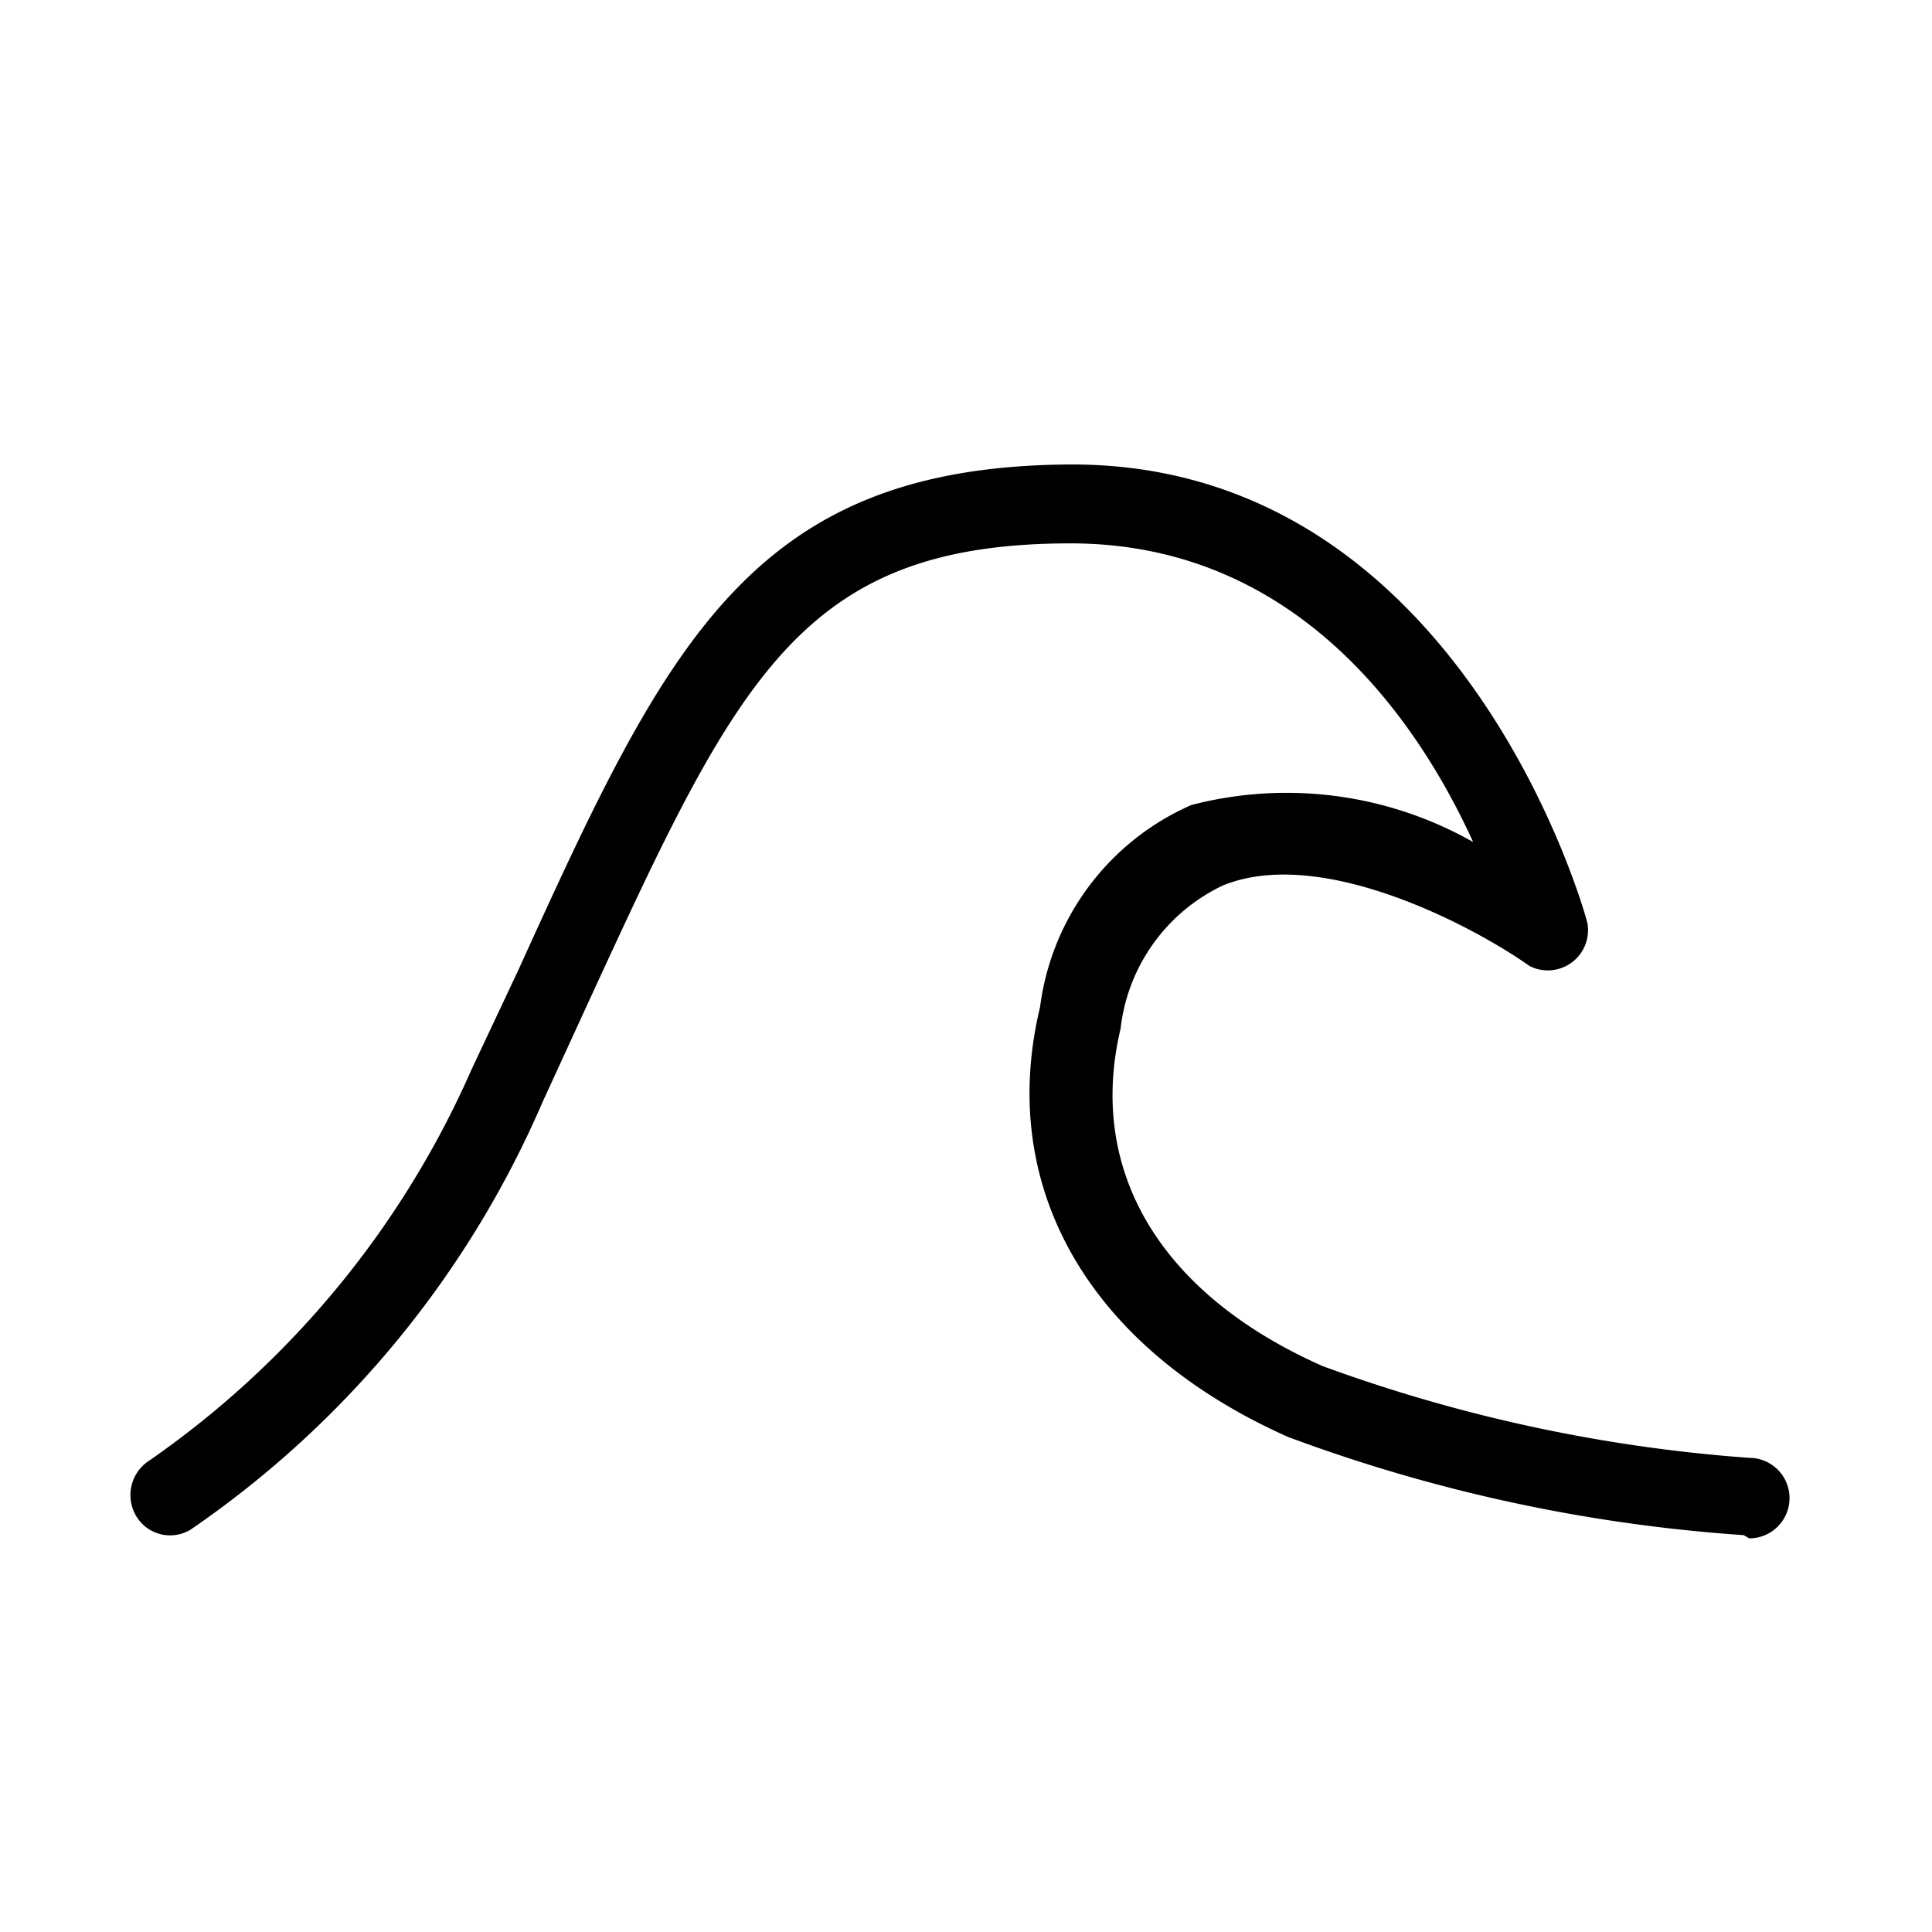 <svg id="Layer_1" data-name="Layer 1" xmlns="http://www.w3.org/2000/svg" viewBox="0 0 24 24"><path d="M21.66,19.07h0A20.11,20.11,0,0,1,16,17.85c-2.47-1.1-3.62-3.1-3.08-5.34A3.18,3.18,0,0,1,14.8,10a4.7,4.7,0,0,1,3.5.46c-.67-1.47-2.16-3.71-5-3.71h0c-3.36,0-4.14,1.68-6,5.72l-.56,1.22A12.38,12.38,0,0,1,2.37,19a.49.49,0,0,1-.68-.17.51.51,0,0,1,.17-.69,11.58,11.58,0,0,0,4-4.86l.57-1.21C8.28,8,9.32,5.78,13.32,5.77h0c4.86,0,6.39,5.64,6.4,5.7A.5.5,0,0,1,19,12c-.63-.45-2.56-1.51-3.81-1a2.25,2.25,0,0,0-1.27,1.78c-.42,1.77.5,3.3,2.51,4.19a19.48,19.48,0,0,0,5.3,1.14.5.5,0,0,1,0,1Z"/></svg>